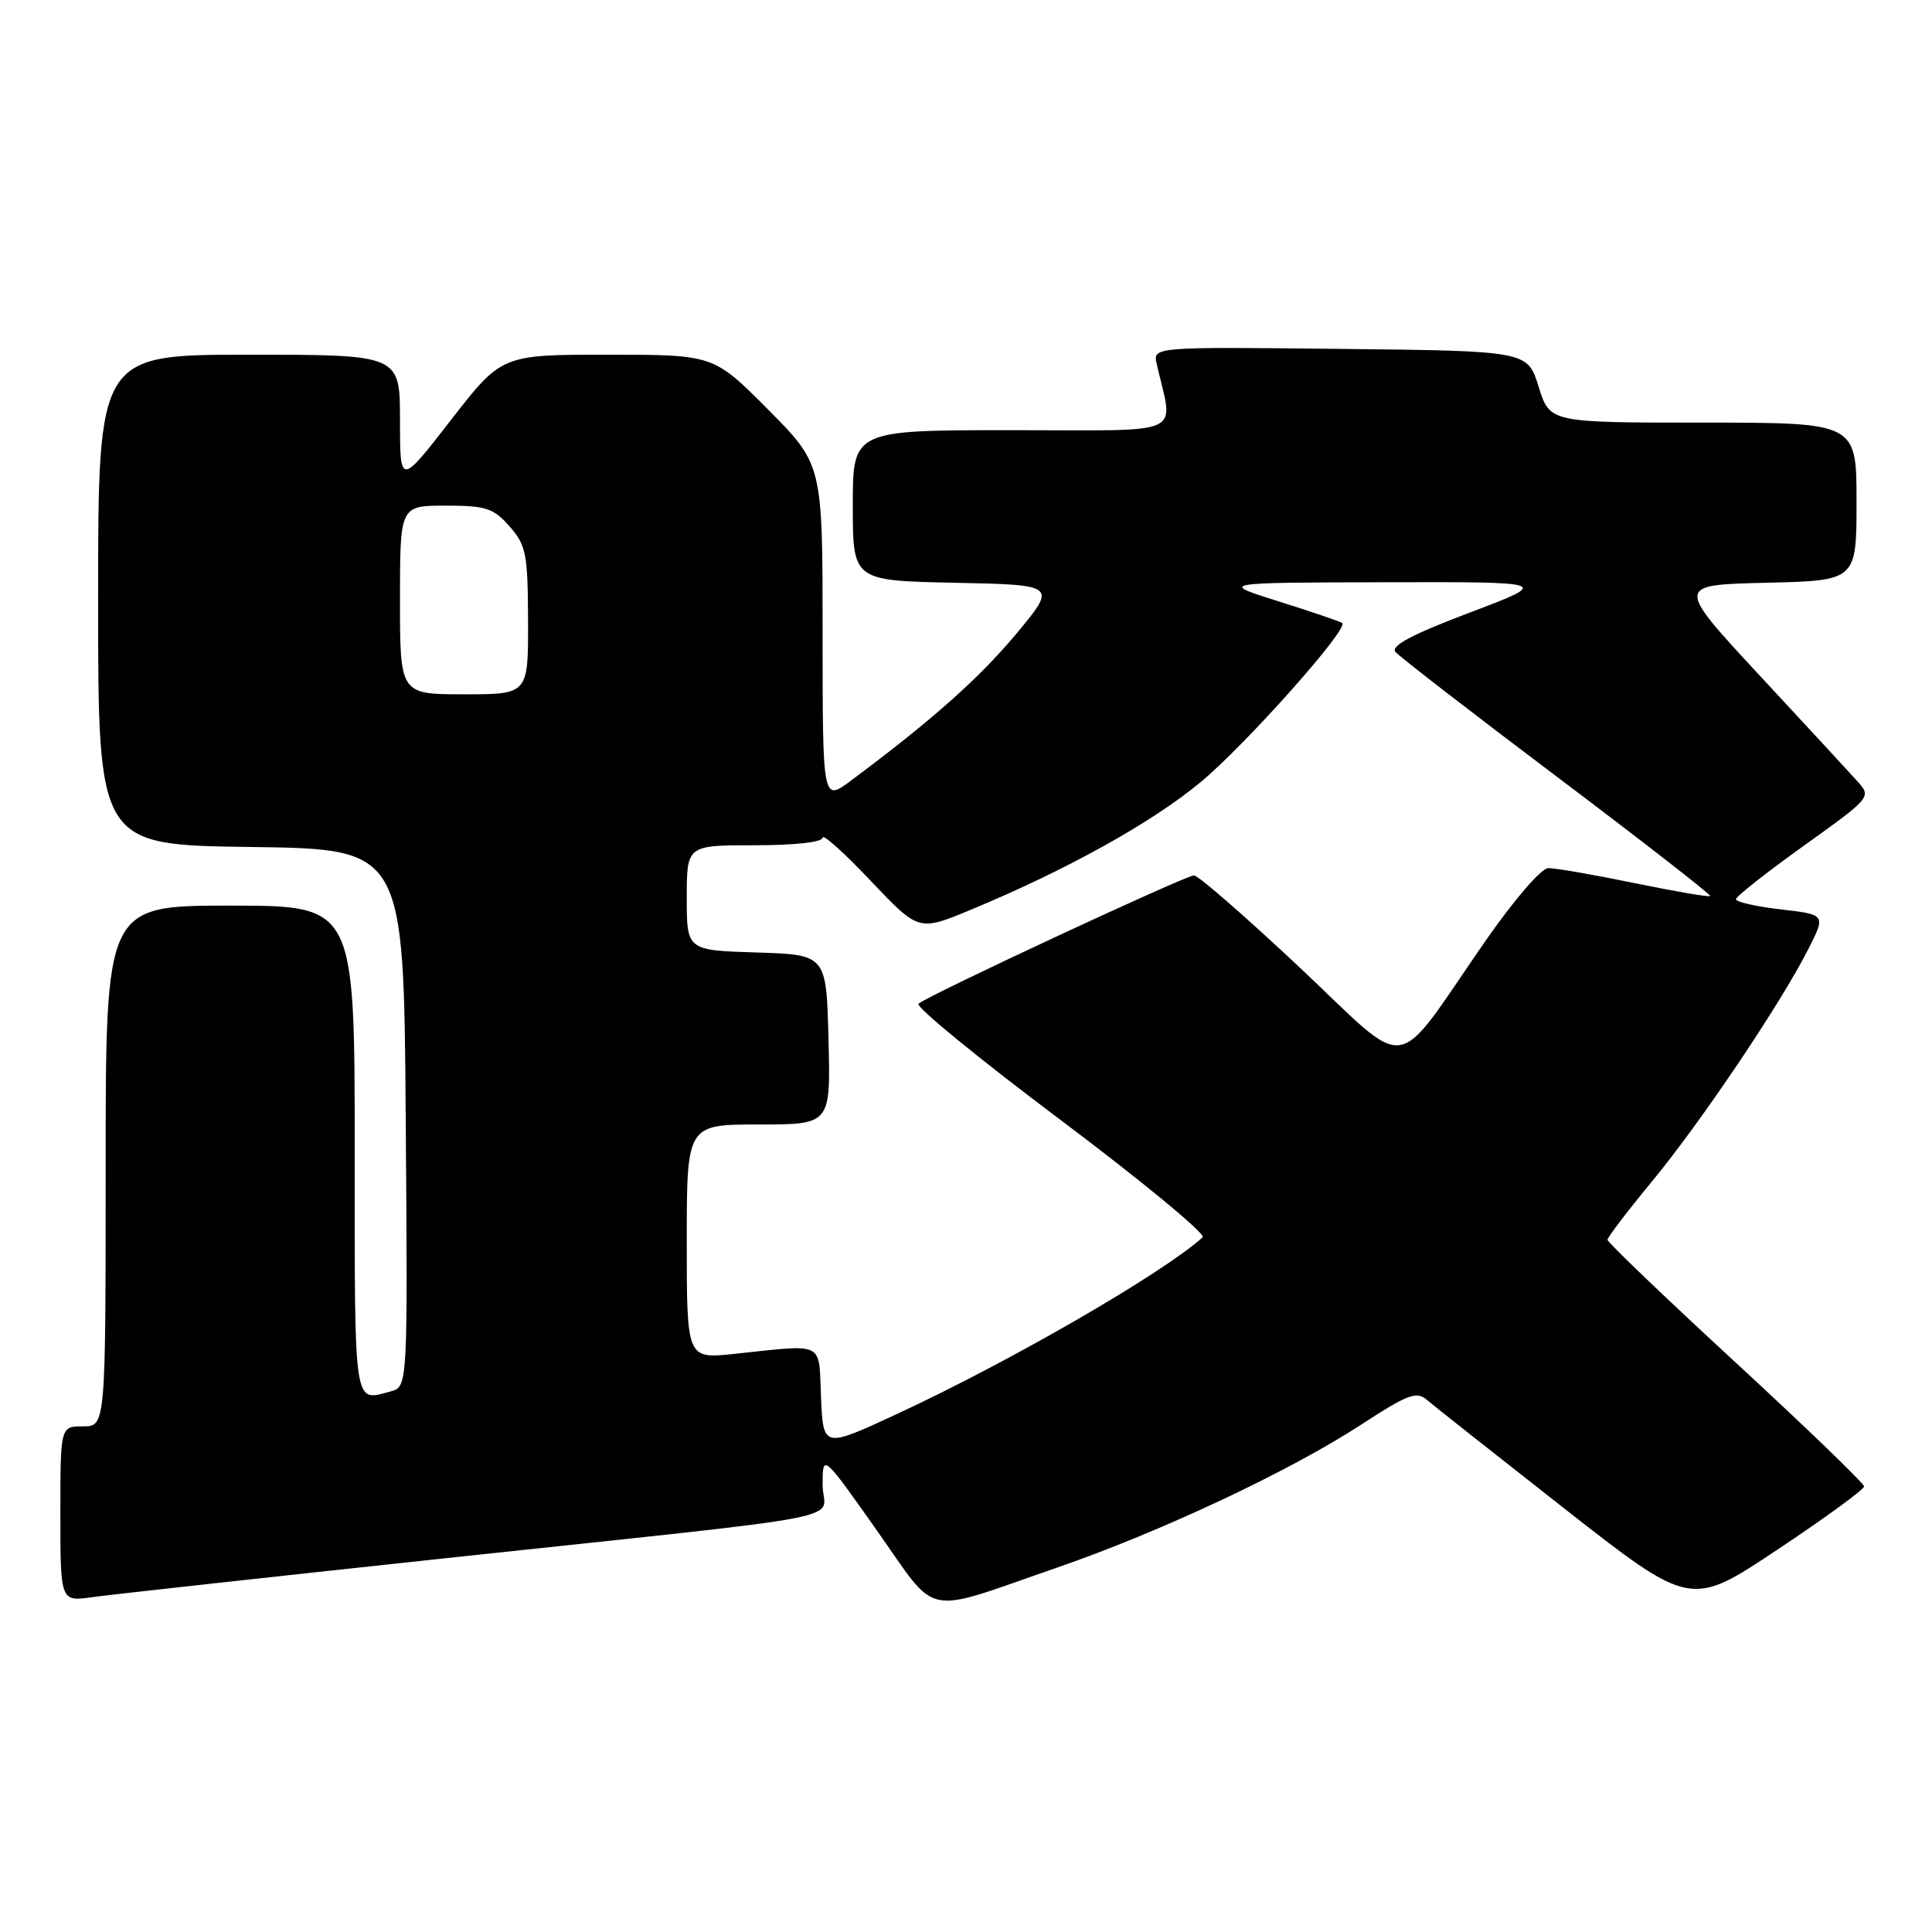 <?xml version="1.0" encoding="UTF-8" standalone="no"?>
<!DOCTYPE svg PUBLIC "-//W3C//DTD SVG 1.1//EN" "http://www.w3.org/Graphics/SVG/1.1/DTD/svg11.dtd" >
<svg xmlns="http://www.w3.org/2000/svg" xmlns:xlink="http://www.w3.org/1999/xlink" version="1.1" viewBox="0 0 256 256">
 <g >
 <path fill="currentColor"
d=" M 140.00 207.74 C 153.90 202.94 171.00 194.89 180.49 188.69 C 186.39 184.83 187.71 184.32 188.99 185.43 C 189.82 186.14 198.04 192.64 207.26 199.87 C 224.02 213.00 224.02 213.00 235.51 205.34 C 241.83 201.14 247.00 197.36 247.00 196.96 C 247.00 196.56 239.35 189.18 230.00 180.56 C 220.65 171.94 213.00 164.61 213.00 164.28 C 213.00 163.95 215.64 160.49 218.86 156.59 C 225.33 148.76 235.89 133.08 239.57 125.84 C 241.94 121.19 241.94 121.19 235.97 120.50 C 232.69 120.12 230.01 119.51 230.02 119.15 C 230.03 118.79 234.08 115.60 239.02 112.06 C 247.92 105.69 247.98 105.61 246.15 103.56 C 245.13 102.43 239.29 96.10 233.16 89.50 C 222.03 77.50 222.03 77.50 234.01 77.22 C 246.00 76.94 246.00 76.94 246.00 66.47 C 246.00 56.00 246.00 56.00 225.68 56.00 C 205.35 56.00 205.35 56.00 203.88 51.25 C 202.40 46.50 202.40 46.50 177.58 46.23 C 152.76 45.96 152.76 45.96 153.27 48.23 C 155.48 57.97 157.59 57.00 134.12 57.00 C 113.00 57.00 113.00 57.00 113.00 66.97 C 113.00 76.94 113.00 76.94 126.53 77.22 C 140.06 77.50 140.06 77.50 134.65 84.00 C 129.75 89.87 123.43 95.49 112.75 103.44 C 109.00 106.24 109.00 106.24 109.00 83.89 C 109.00 61.55 109.00 61.55 101.78 54.27 C 94.55 47.00 94.55 47.00 80.51 47.00 C 66.47 47.00 66.47 47.00 59.73 55.68 C 53.00 64.36 53.00 64.36 53.00 55.68 C 53.00 47.00 53.00 47.00 33.00 47.00 C 13.00 47.00 13.00 47.00 13.00 79.48 C 13.00 111.96 13.00 111.96 33.25 112.23 C 53.50 112.50 53.50 112.50 53.76 148.13 C 54.03 183.76 54.03 183.76 51.76 184.37 C 46.80 185.70 47.00 187.02 47.00 152.50 C 47.00 120.00 47.00 120.00 30.50 120.00 C 14.00 120.00 14.00 120.00 14.00 154.50 C 14.00 189.00 14.00 189.00 11.00 189.00 C 8.00 189.00 8.00 189.00 8.00 200.61 C 8.00 212.23 8.00 212.23 12.25 211.63 C 14.59 211.30 35.40 209.01 58.50 206.53 C 115.56 200.41 109.00 201.68 109.00 196.74 C 109.00 192.61 109.00 192.61 116.18 202.78 C 124.46 214.49 121.97 213.97 140.00 207.74 Z  M 108.79 185.20 C 108.46 177.60 109.49 178.12 97.25 179.40 C 91.00 180.06 91.00 180.06 91.00 164.53 C 91.00 149.00 91.00 149.00 100.53 149.00 C 110.07 149.00 110.07 149.00 109.78 137.75 C 109.50 126.50 109.50 126.50 100.25 126.21 C 91.00 125.92 91.00 125.92 91.00 118.96 C 91.00 112.00 91.00 112.00 100.00 112.00 C 105.39 112.00 109.00 111.59 109.00 110.99 C 109.00 110.44 111.86 113.00 115.36 116.70 C 121.73 123.42 121.73 123.42 128.61 120.56 C 141.32 115.28 152.57 109.04 159.06 103.66 C 164.96 98.78 178.72 83.34 177.86 82.56 C 177.66 82.38 173.90 81.09 169.50 79.71 C 161.50 77.20 161.50 77.20 183.50 77.15 C 205.50 77.10 205.50 77.10 194.73 81.18 C 187.15 84.04 184.24 85.58 184.90 86.38 C 185.41 86.99 195.07 94.46 206.36 102.97 C 217.65 111.48 226.76 118.57 226.60 118.73 C 226.44 118.89 221.92 118.11 216.55 117.01 C 211.18 115.90 206.04 115.01 205.14 115.03 C 204.21 115.05 200.57 119.29 196.76 124.78 C 184.36 142.67 187.18 142.28 172.24 128.22 C 165.09 121.50 158.78 116.00 158.21 116.00 C 157.09 116.00 123.00 131.87 121.71 133.00 C 121.27 133.38 129.76 140.32 140.57 148.43 C 151.37 156.55 159.83 163.53 159.36 163.95 C 154.03 168.75 133.81 180.43 118.79 187.39 C 109.09 191.89 109.09 191.89 108.79 185.20 Z  M 53.00 79.50 C 53.00 67.00 53.00 67.00 59.05 67.00 C 64.39 67.00 65.38 67.32 67.52 69.75 C 69.72 72.25 69.94 73.38 69.97 82.25 C 70.00 92.00 70.00 92.00 61.50 92.00 C 53.00 92.00 53.00 92.00 53.00 79.50 Z "/>
</g>
</svg>